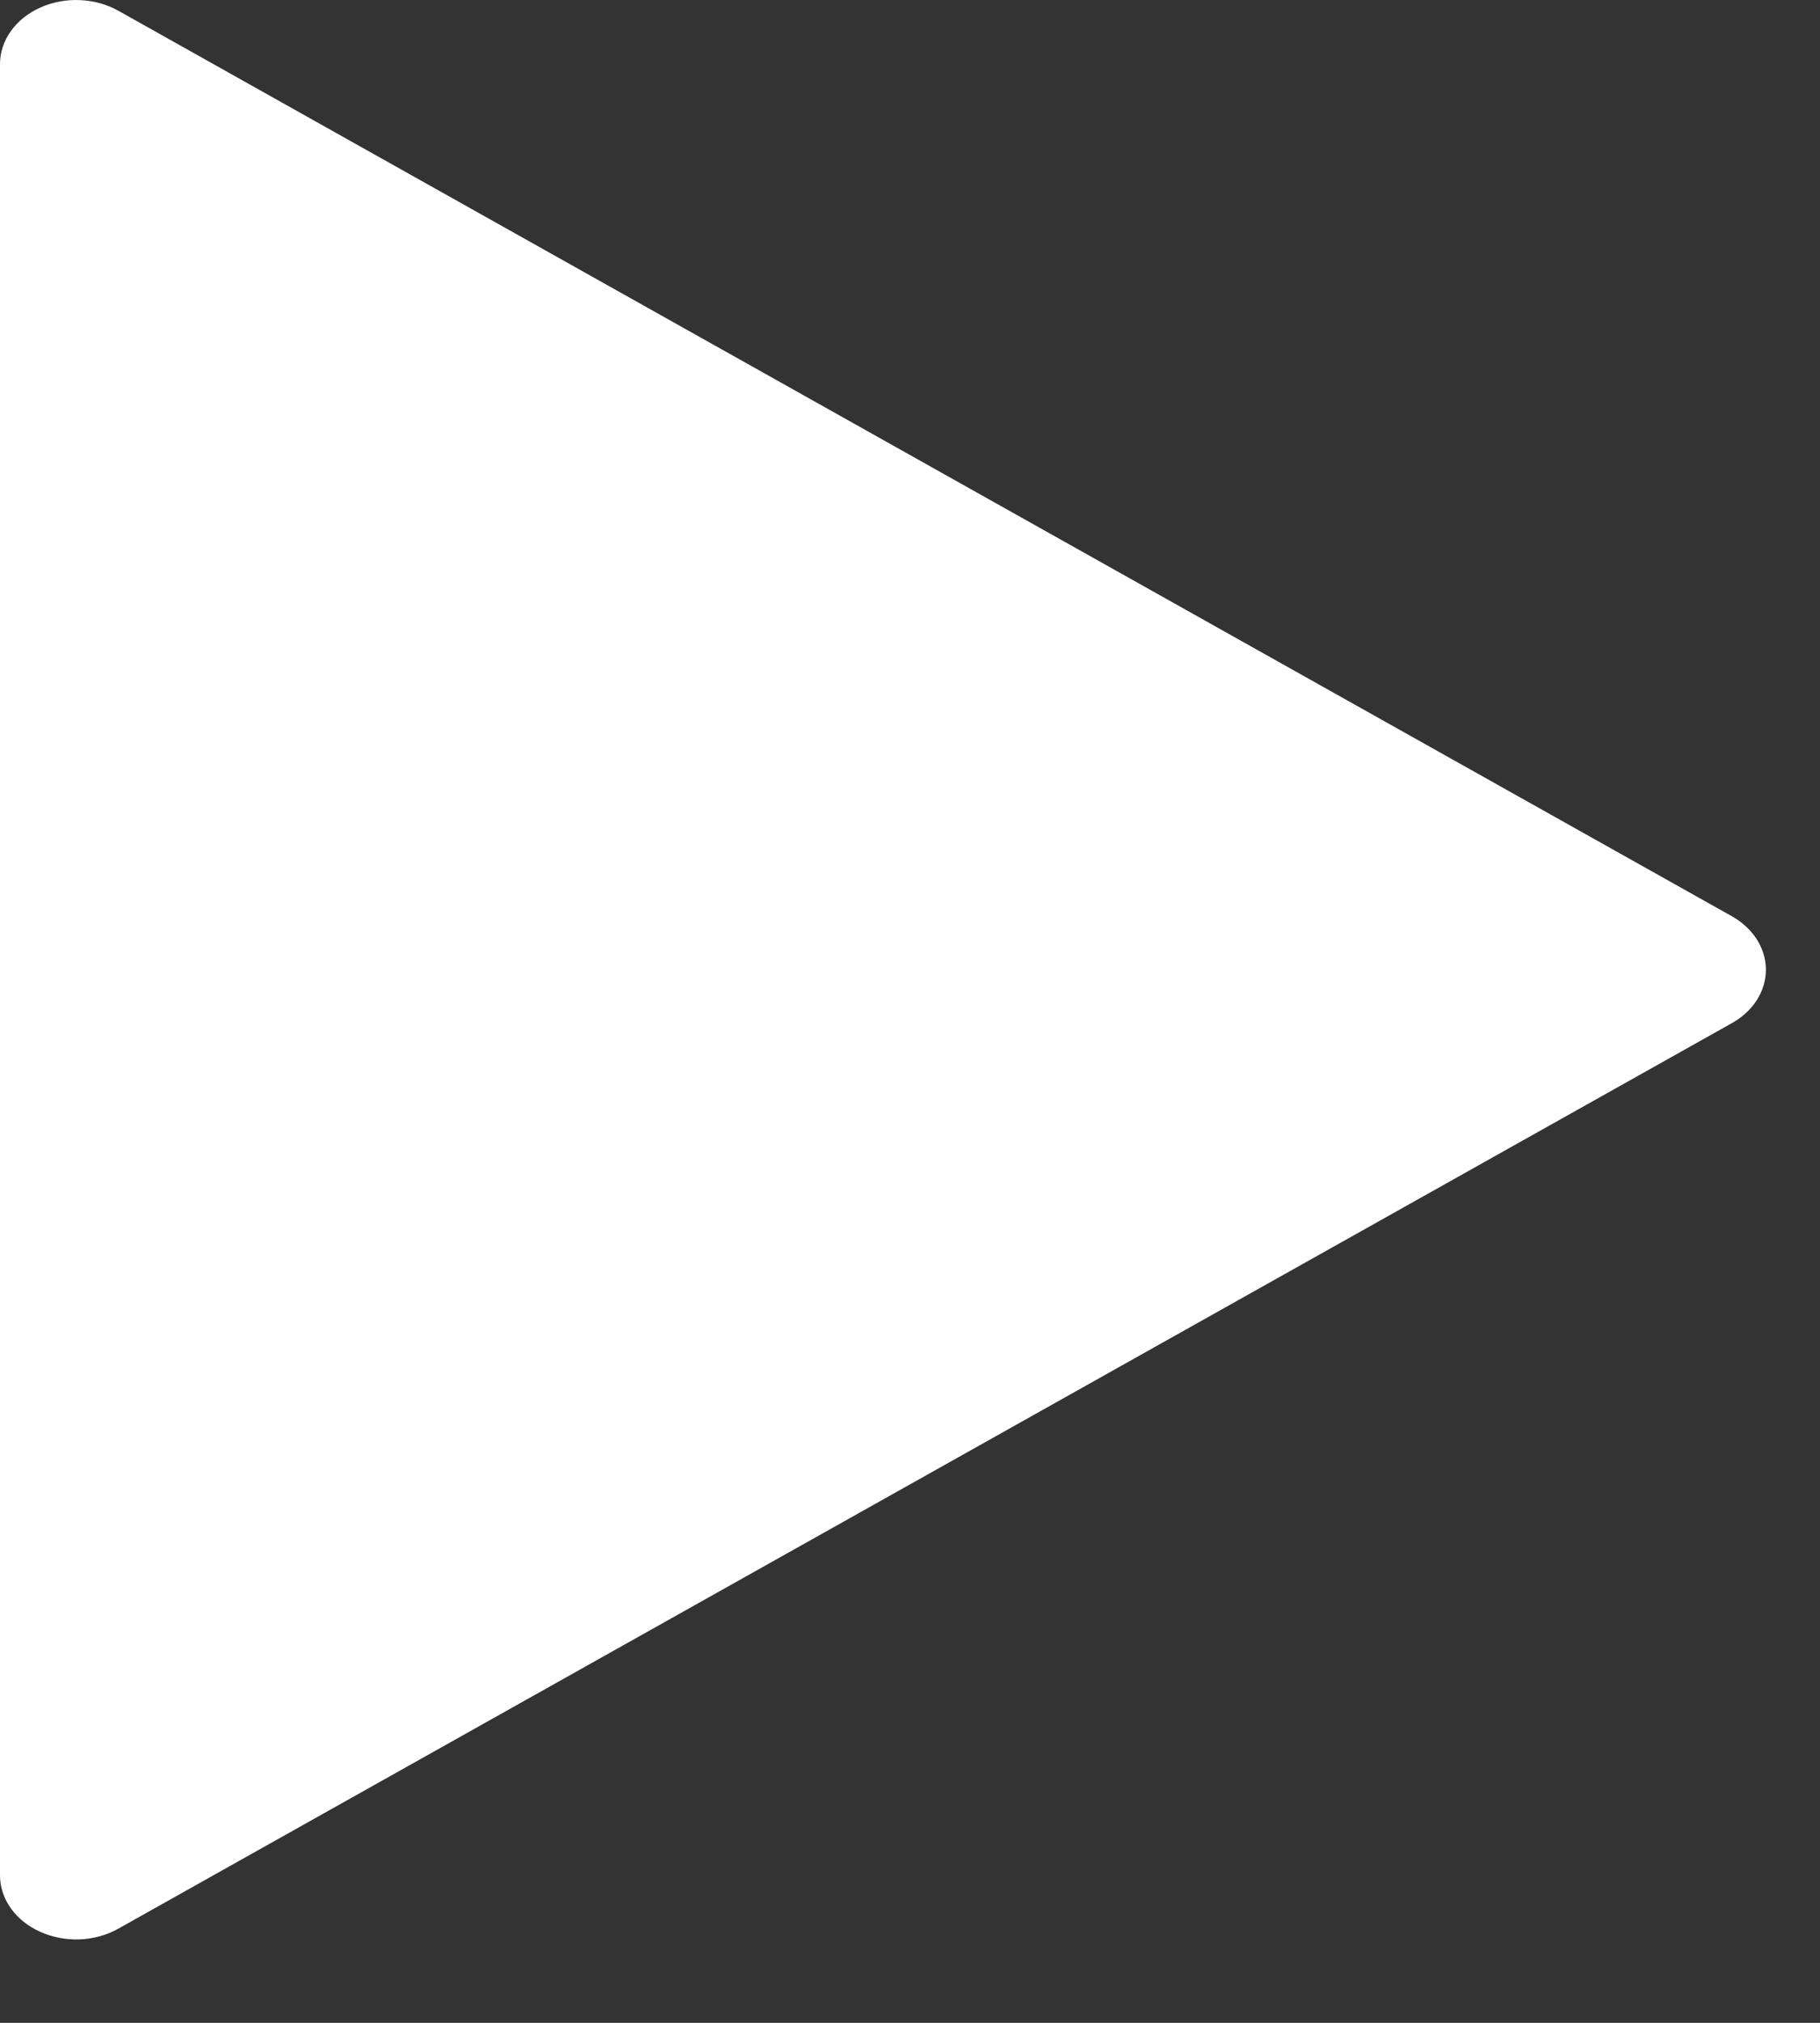 <svg width="18" height="20" viewBox="0 0 18 20" fill="none" xmlns="http://www.w3.org/2000/svg">
<rect x="0" y="0" width="18" height="20" fill="#333333" stroke="none"/>
<path d="M17.13 10.115L1.17 19.069C1.057 19.133 0.925 19.169 0.789 19.175C0.653 19.18 0.518 19.154 0.398 19.1C0.277 19.046 0.177 18.966 0.107 18.867C0.037 18.769 7.03501e-05 18.657 0 18.542V0.633C7.03501e-05 0.519 0.037 0.406 0.107 0.308C0.177 0.21 0.277 0.129 0.398 0.075C0.518 0.021 0.653 -0.005 0.789 0.001C0.925 0.006 1.057 0.043 1.17 0.106L17.13 9.06C17.233 9.118 17.317 9.197 17.376 9.289C17.434 9.381 17.465 9.483 17.465 9.588C17.465 9.692 17.434 9.795 17.376 9.887C17.317 9.979 17.233 10.057 17.13 10.115Z" fill="white"/>
</svg>
